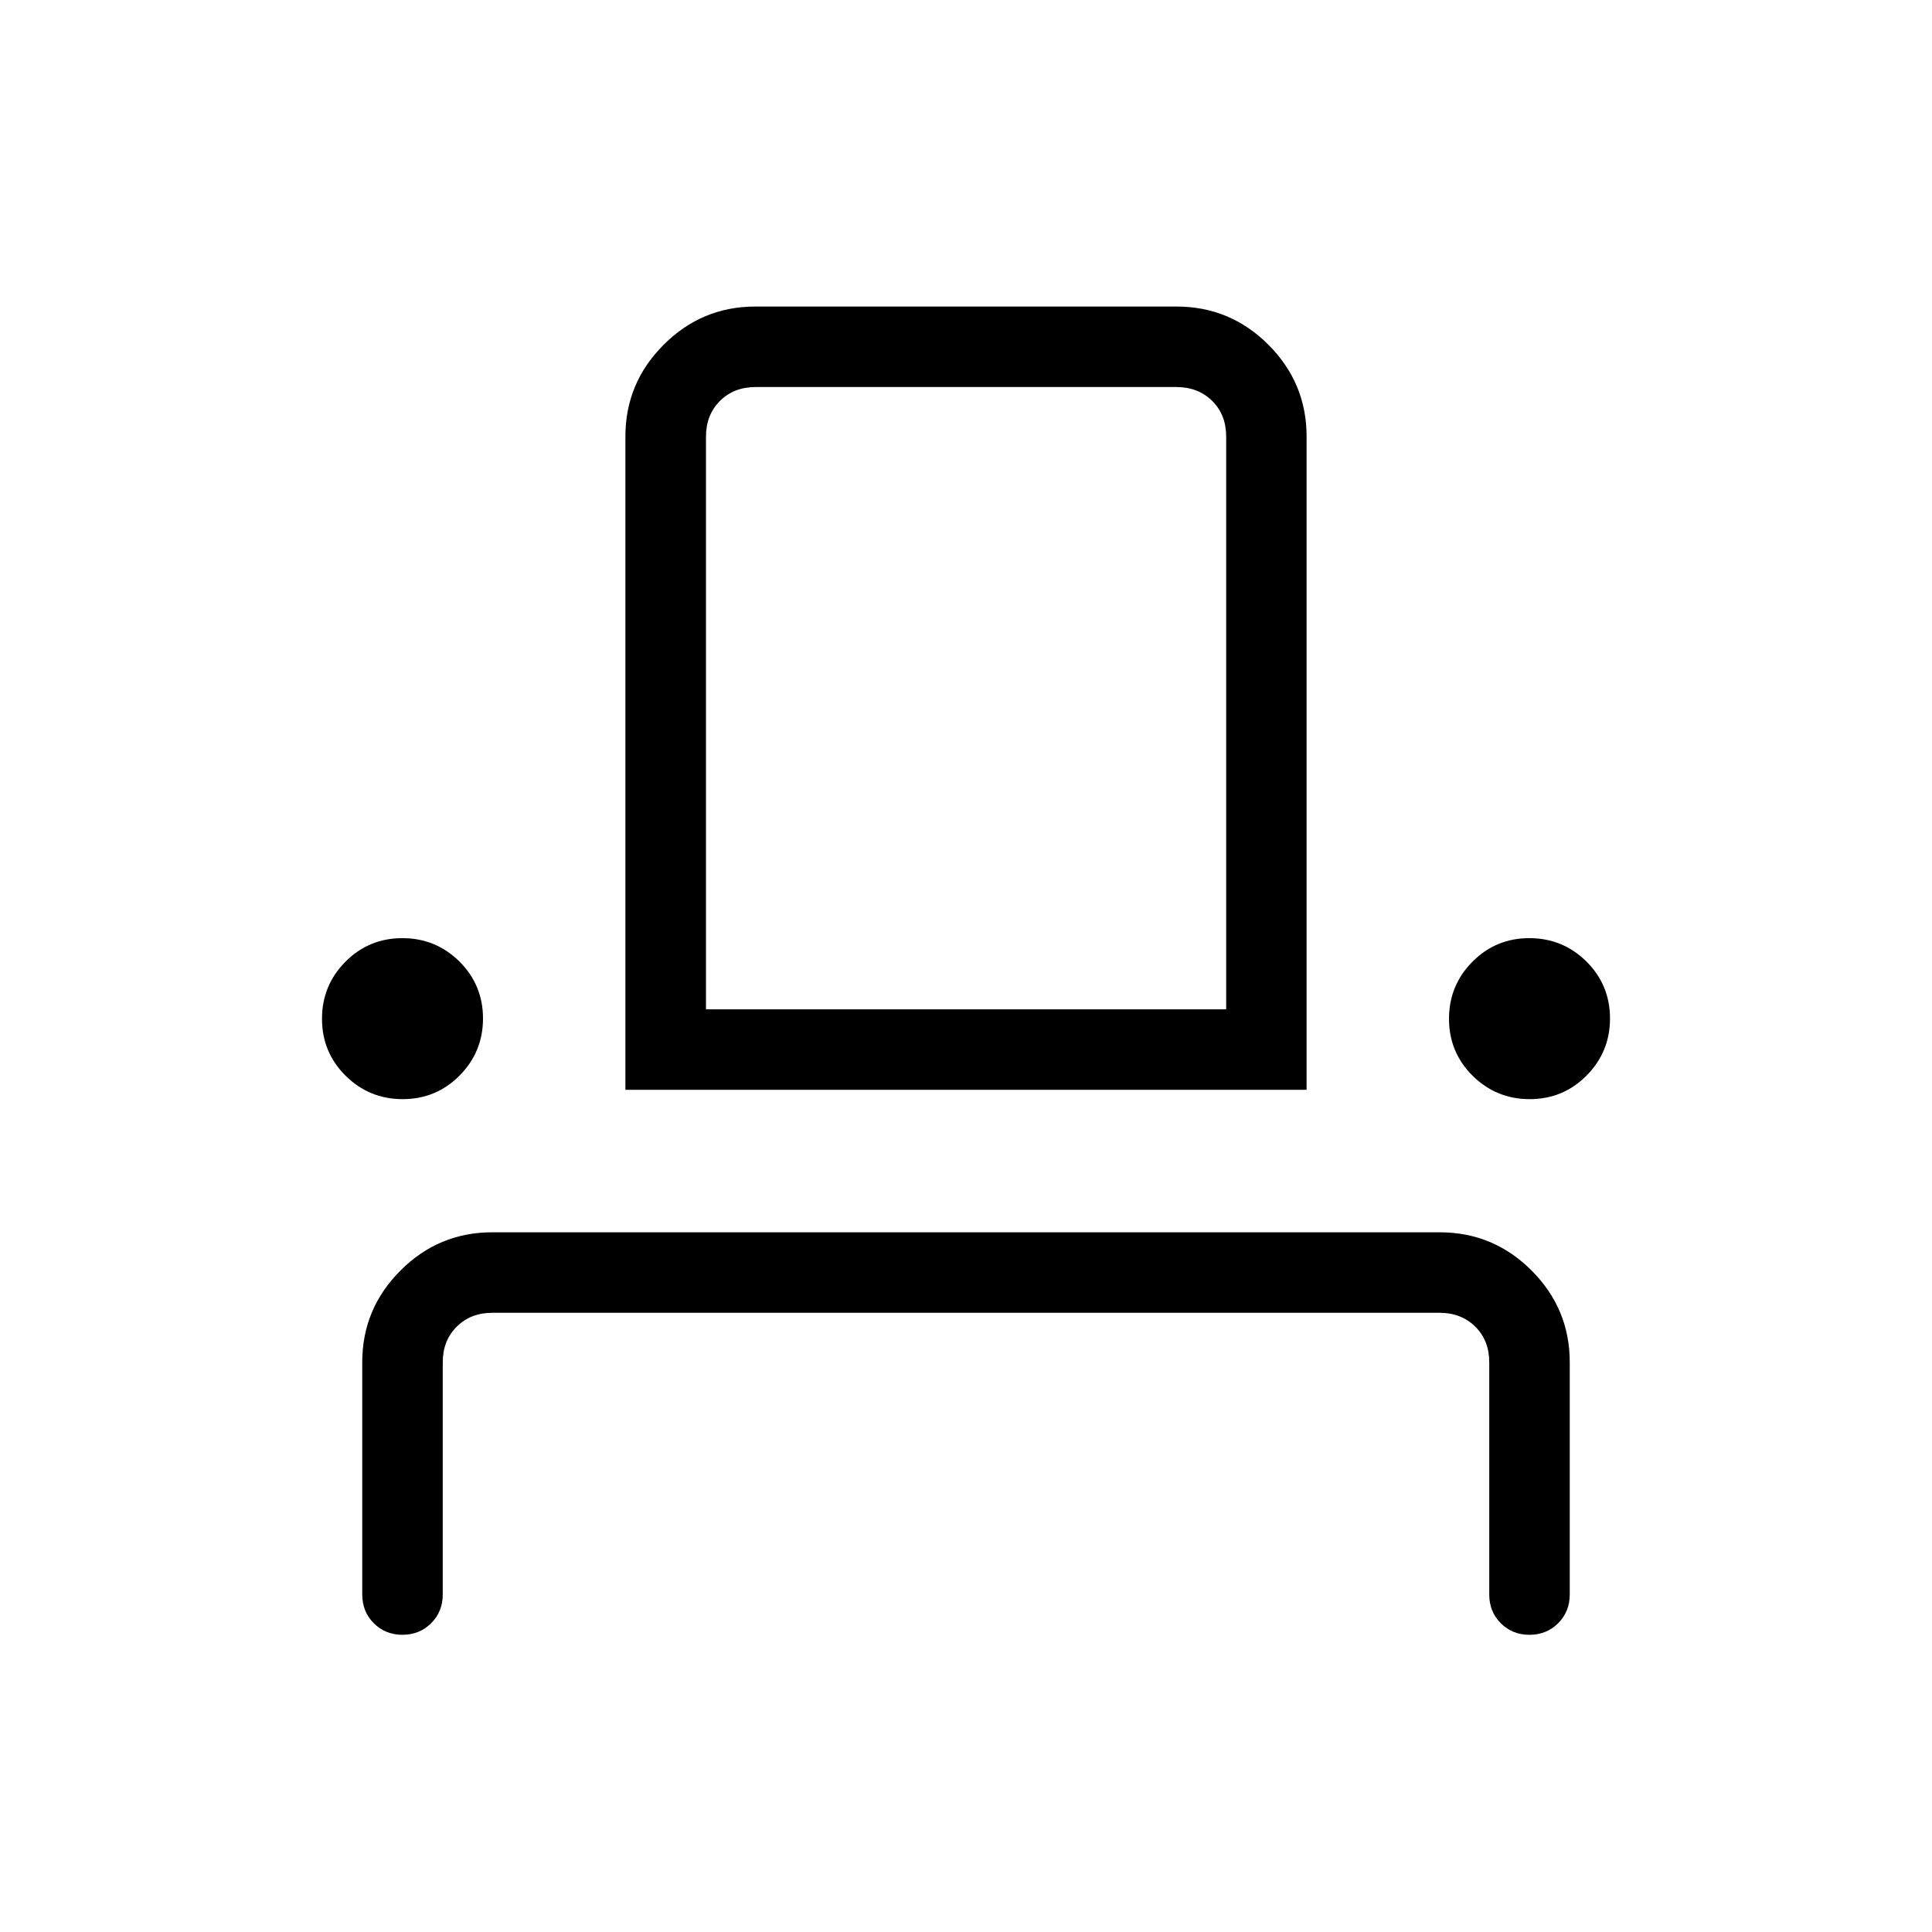 <svg xmlns="http://www.w3.org/2000/svg" width="1em" height="1em" viewBox="0 0 24 24"><path fill="currentColor" d="M5 20.308q-.213 0-.357-.144q-.143-.144-.143-.356v-2.885q0-.666.475-1.14q.474-.475 1.14-.475h11.77q.666 0 1.14.474q.475.475.475 1.141v2.885q0 .212-.144.356t-.357.144t-.356-.144q-.143-.144-.143-.356v-2.885q0-.27-.173-.442t-.442-.173H6.115q-.269 0-.442.173t-.173.442v2.885q0 .212-.144.356t-.357.144m.003-6.654q-.415 0-.709-.291Q4 13.072 4 12.656t.291-.709q.291-.293.707-.293q.415 0 .709.29q.293.292.293.708q0 .415-.291.709q-.291.293-.707.293m2.767-.116V5.423q0-.666.475-1.14q.474-.475 1.14-.475h5.231q.667 0 1.141.474q.475.475.475 1.141v8.115zm11.233.116q-.415 0-.709-.291q-.293-.291-.293-.707t.291-.709q.291-.293.707-.293q.415 0 .709.29q.293.292.293.708q0 .415-.291.709q-.291.293-.707.293M8.77 12.538h6.462V5.423q0-.27-.173-.442t-.443-.173h-5.23q-.27 0-.443.173t-.173.442zm0 0h6.462z"/></svg>